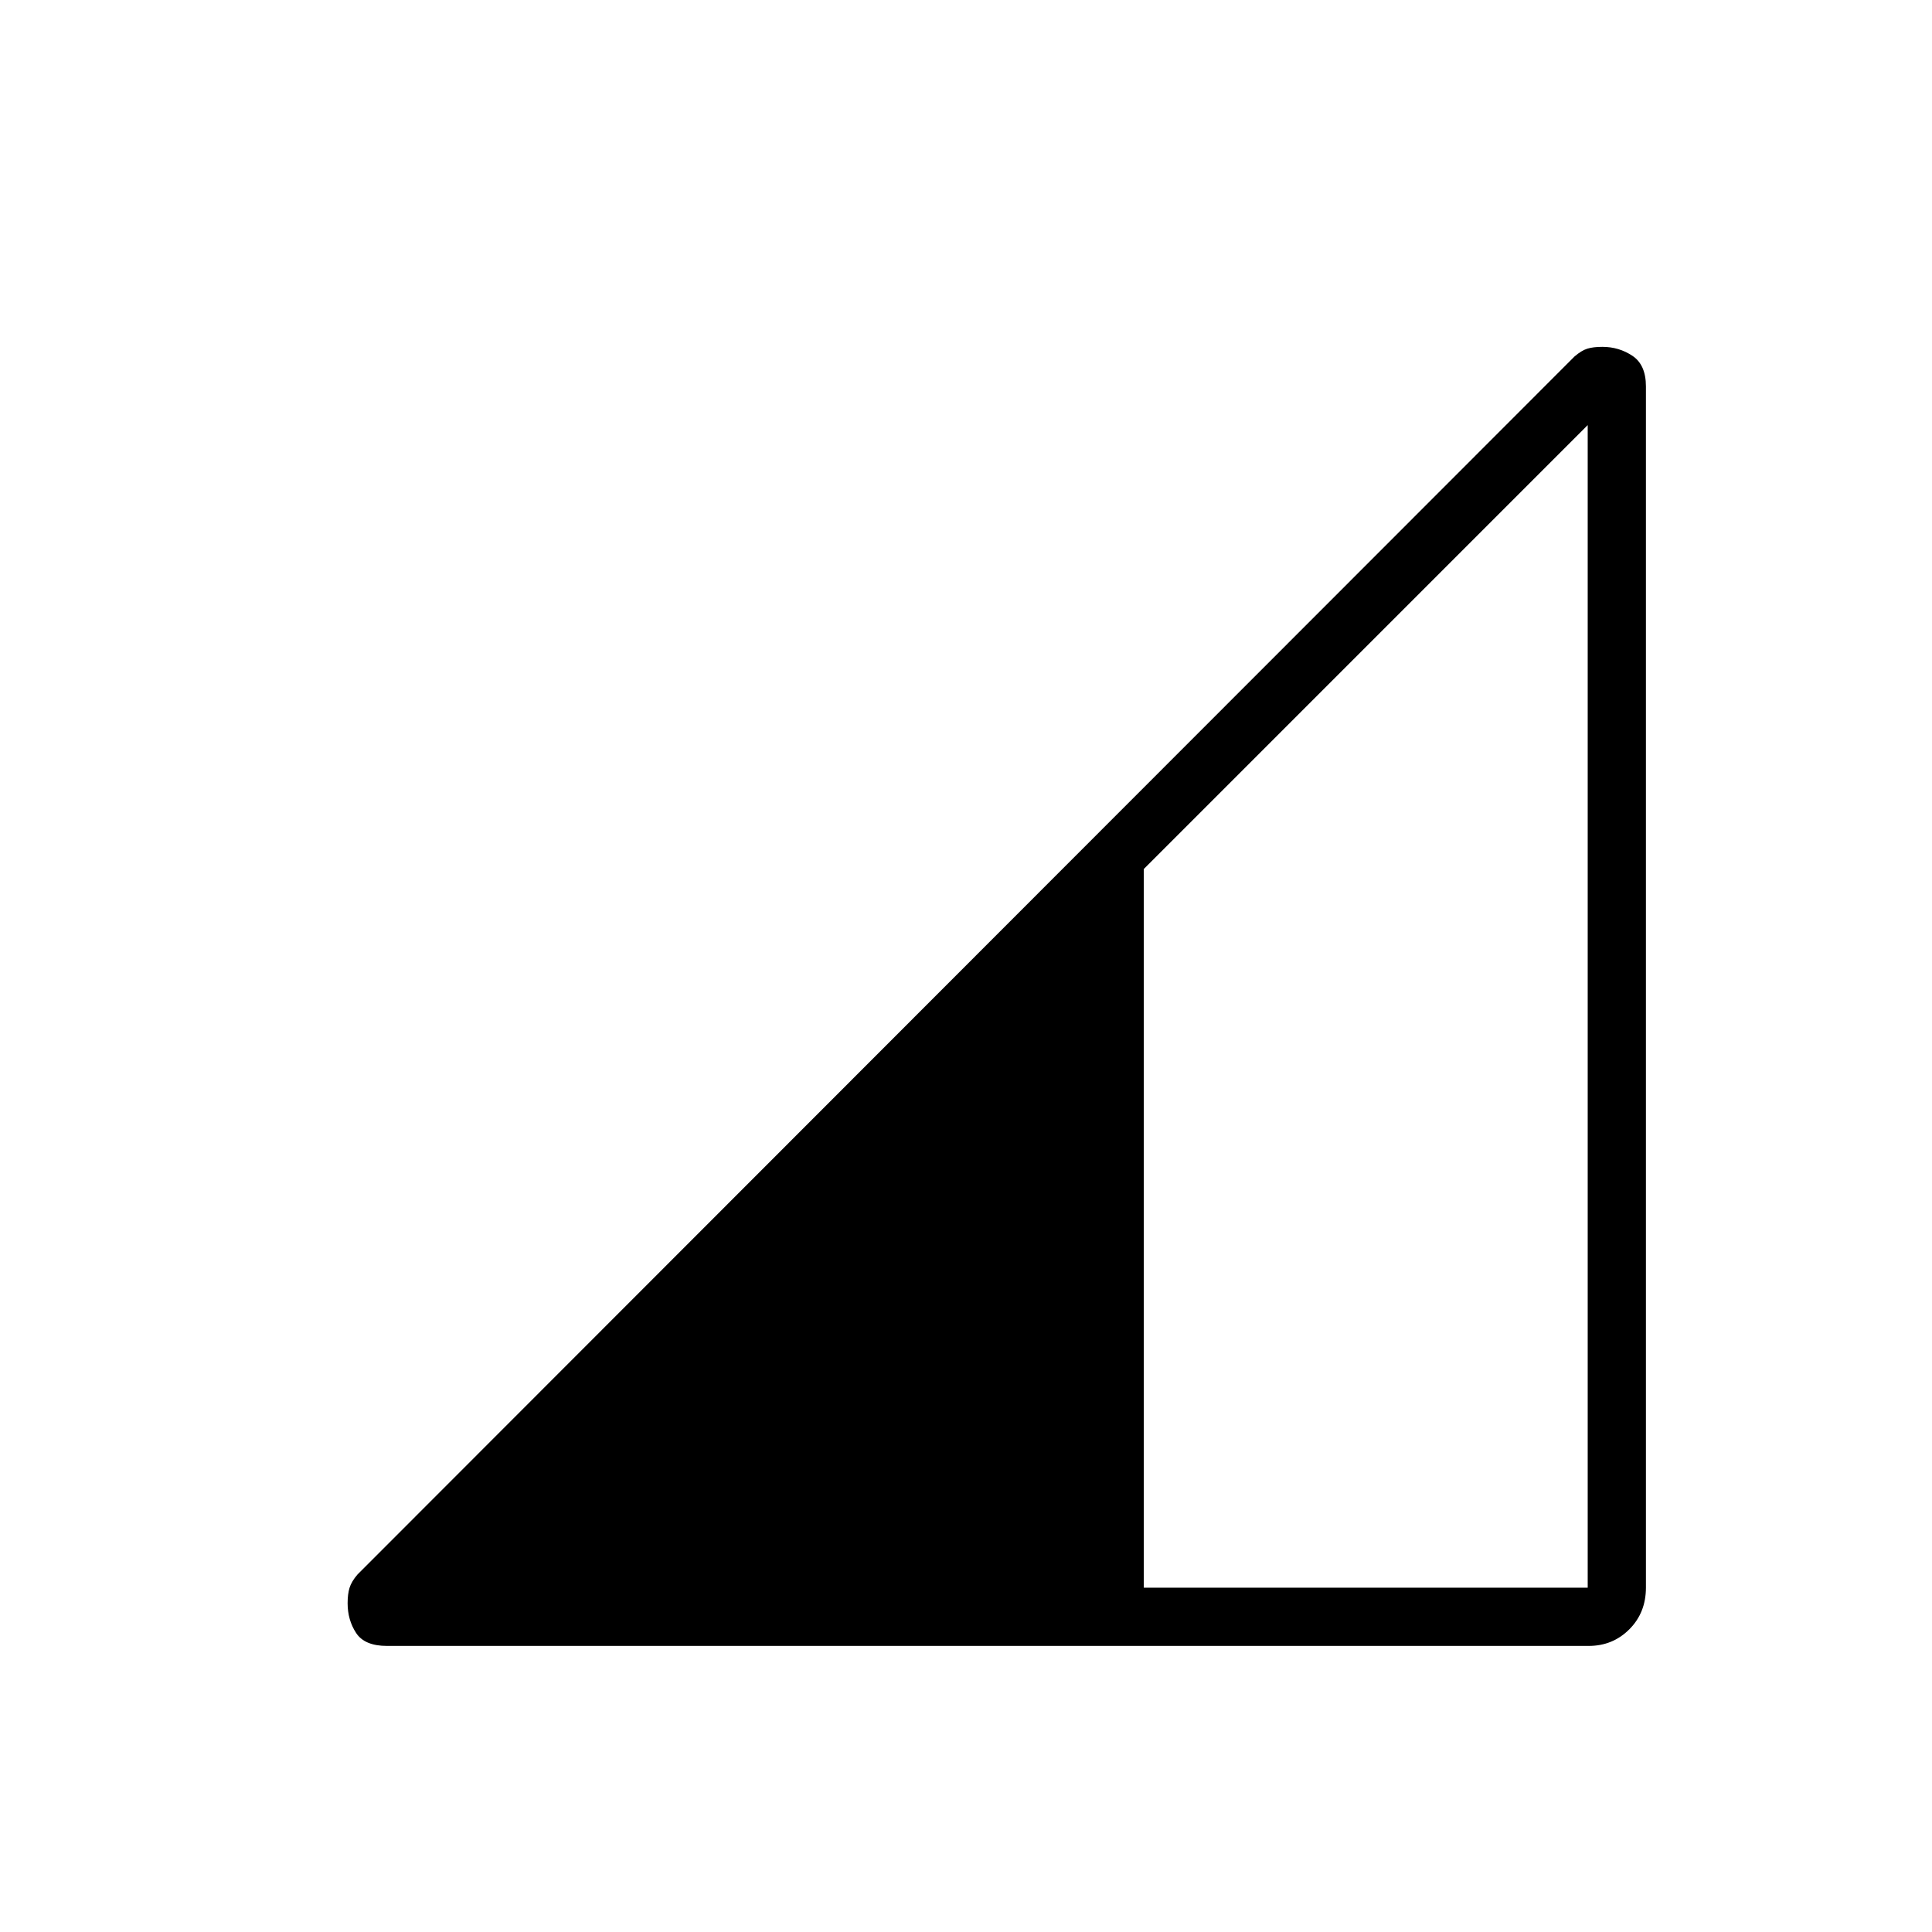 <svg xmlns="http://www.w3.org/2000/svg" height="20" viewBox="0 -960 960 960" width="20"><path d="M192.27-142.15q-11.12 0-15.33-6.45-4.21-6.44-4.21-14.77 0-4.55.96-7.66.96-3.11 3.93-6.59l604.72-605.22q3.48-3.01 6.41-3.91 2.92-.9 7.44-.9 8.27 0 14.96 4.46 6.7 4.46 6.7 15.18v596.89q0 12.46-8.24 20.71-8.24 8.26-20.23 8.26H192.27Zm376.08-28.93h220.57v-577.69L568.35-528.19v357.11Z"/></svg>